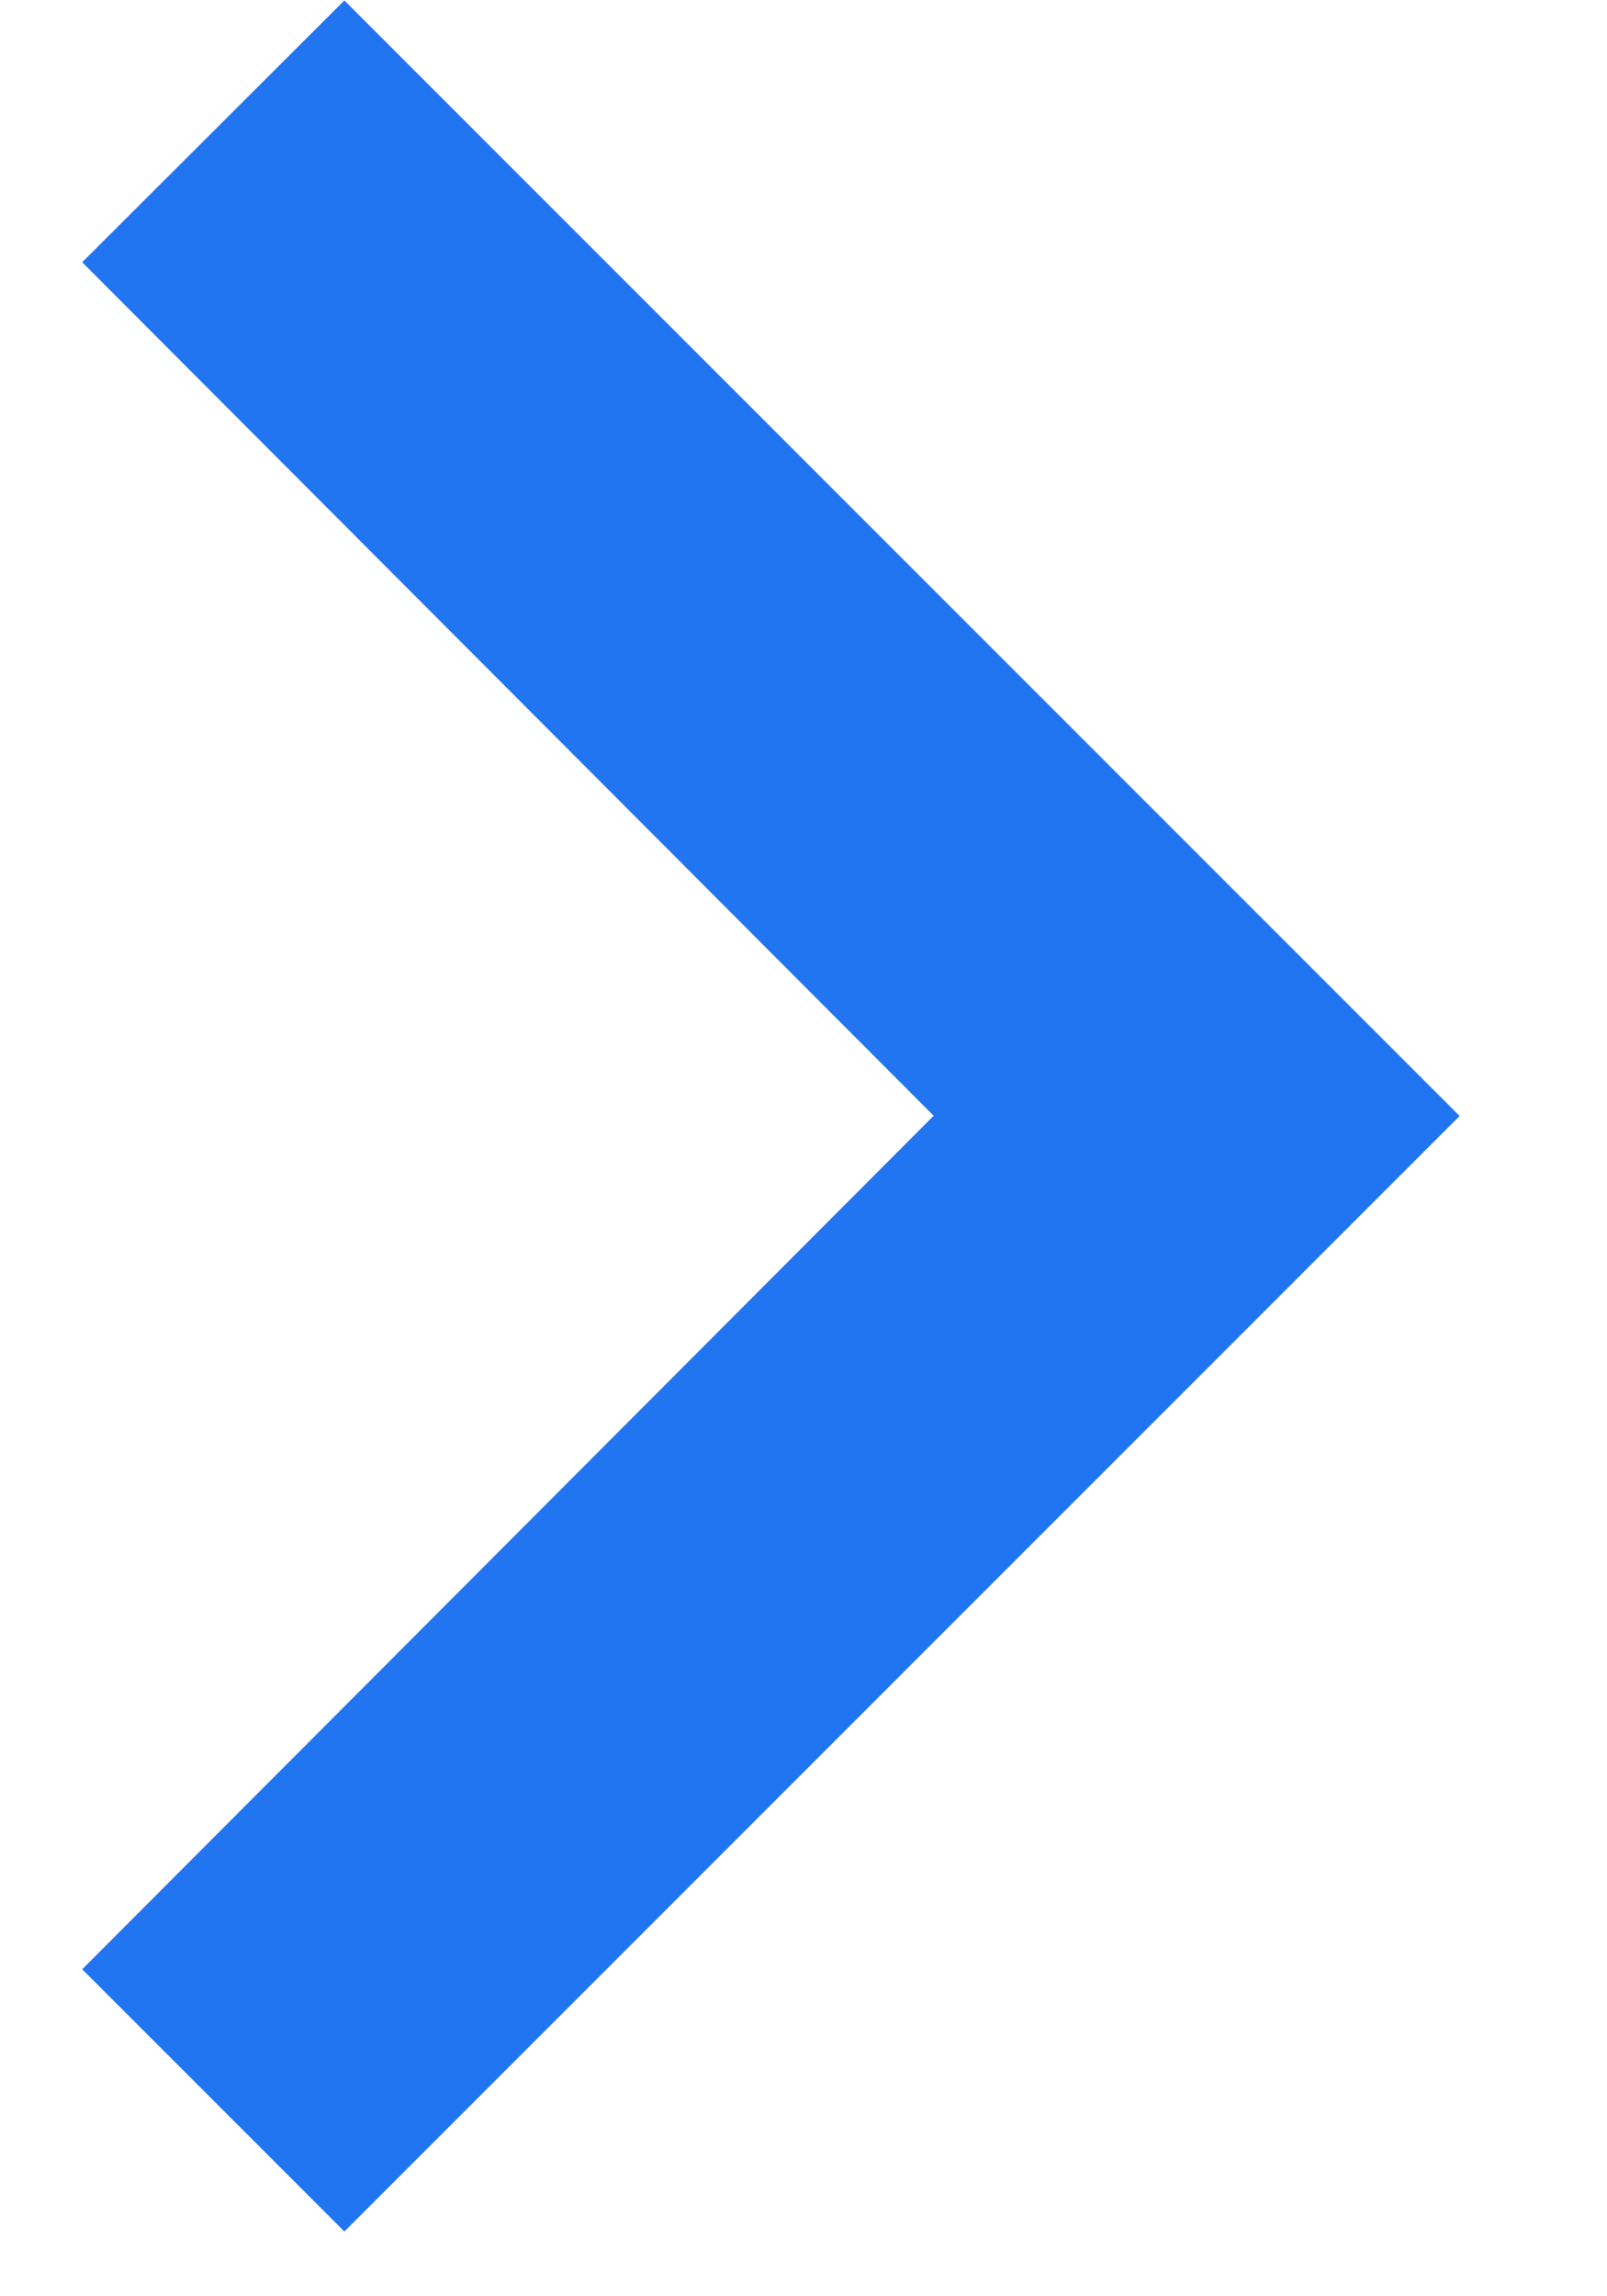 <svg height="10" viewBox="0 0 7 10" width="7" xmlns="http://www.w3.org/2000/svg"><path d="m295.575 19.858-3.717 3.709-3.717-3.709-1.142 1.142 4.858 4.858 4.858-4.858z" fill="#2275f1" transform="matrix(0 -1 1 0 -19.5 296.717)"/></svg>